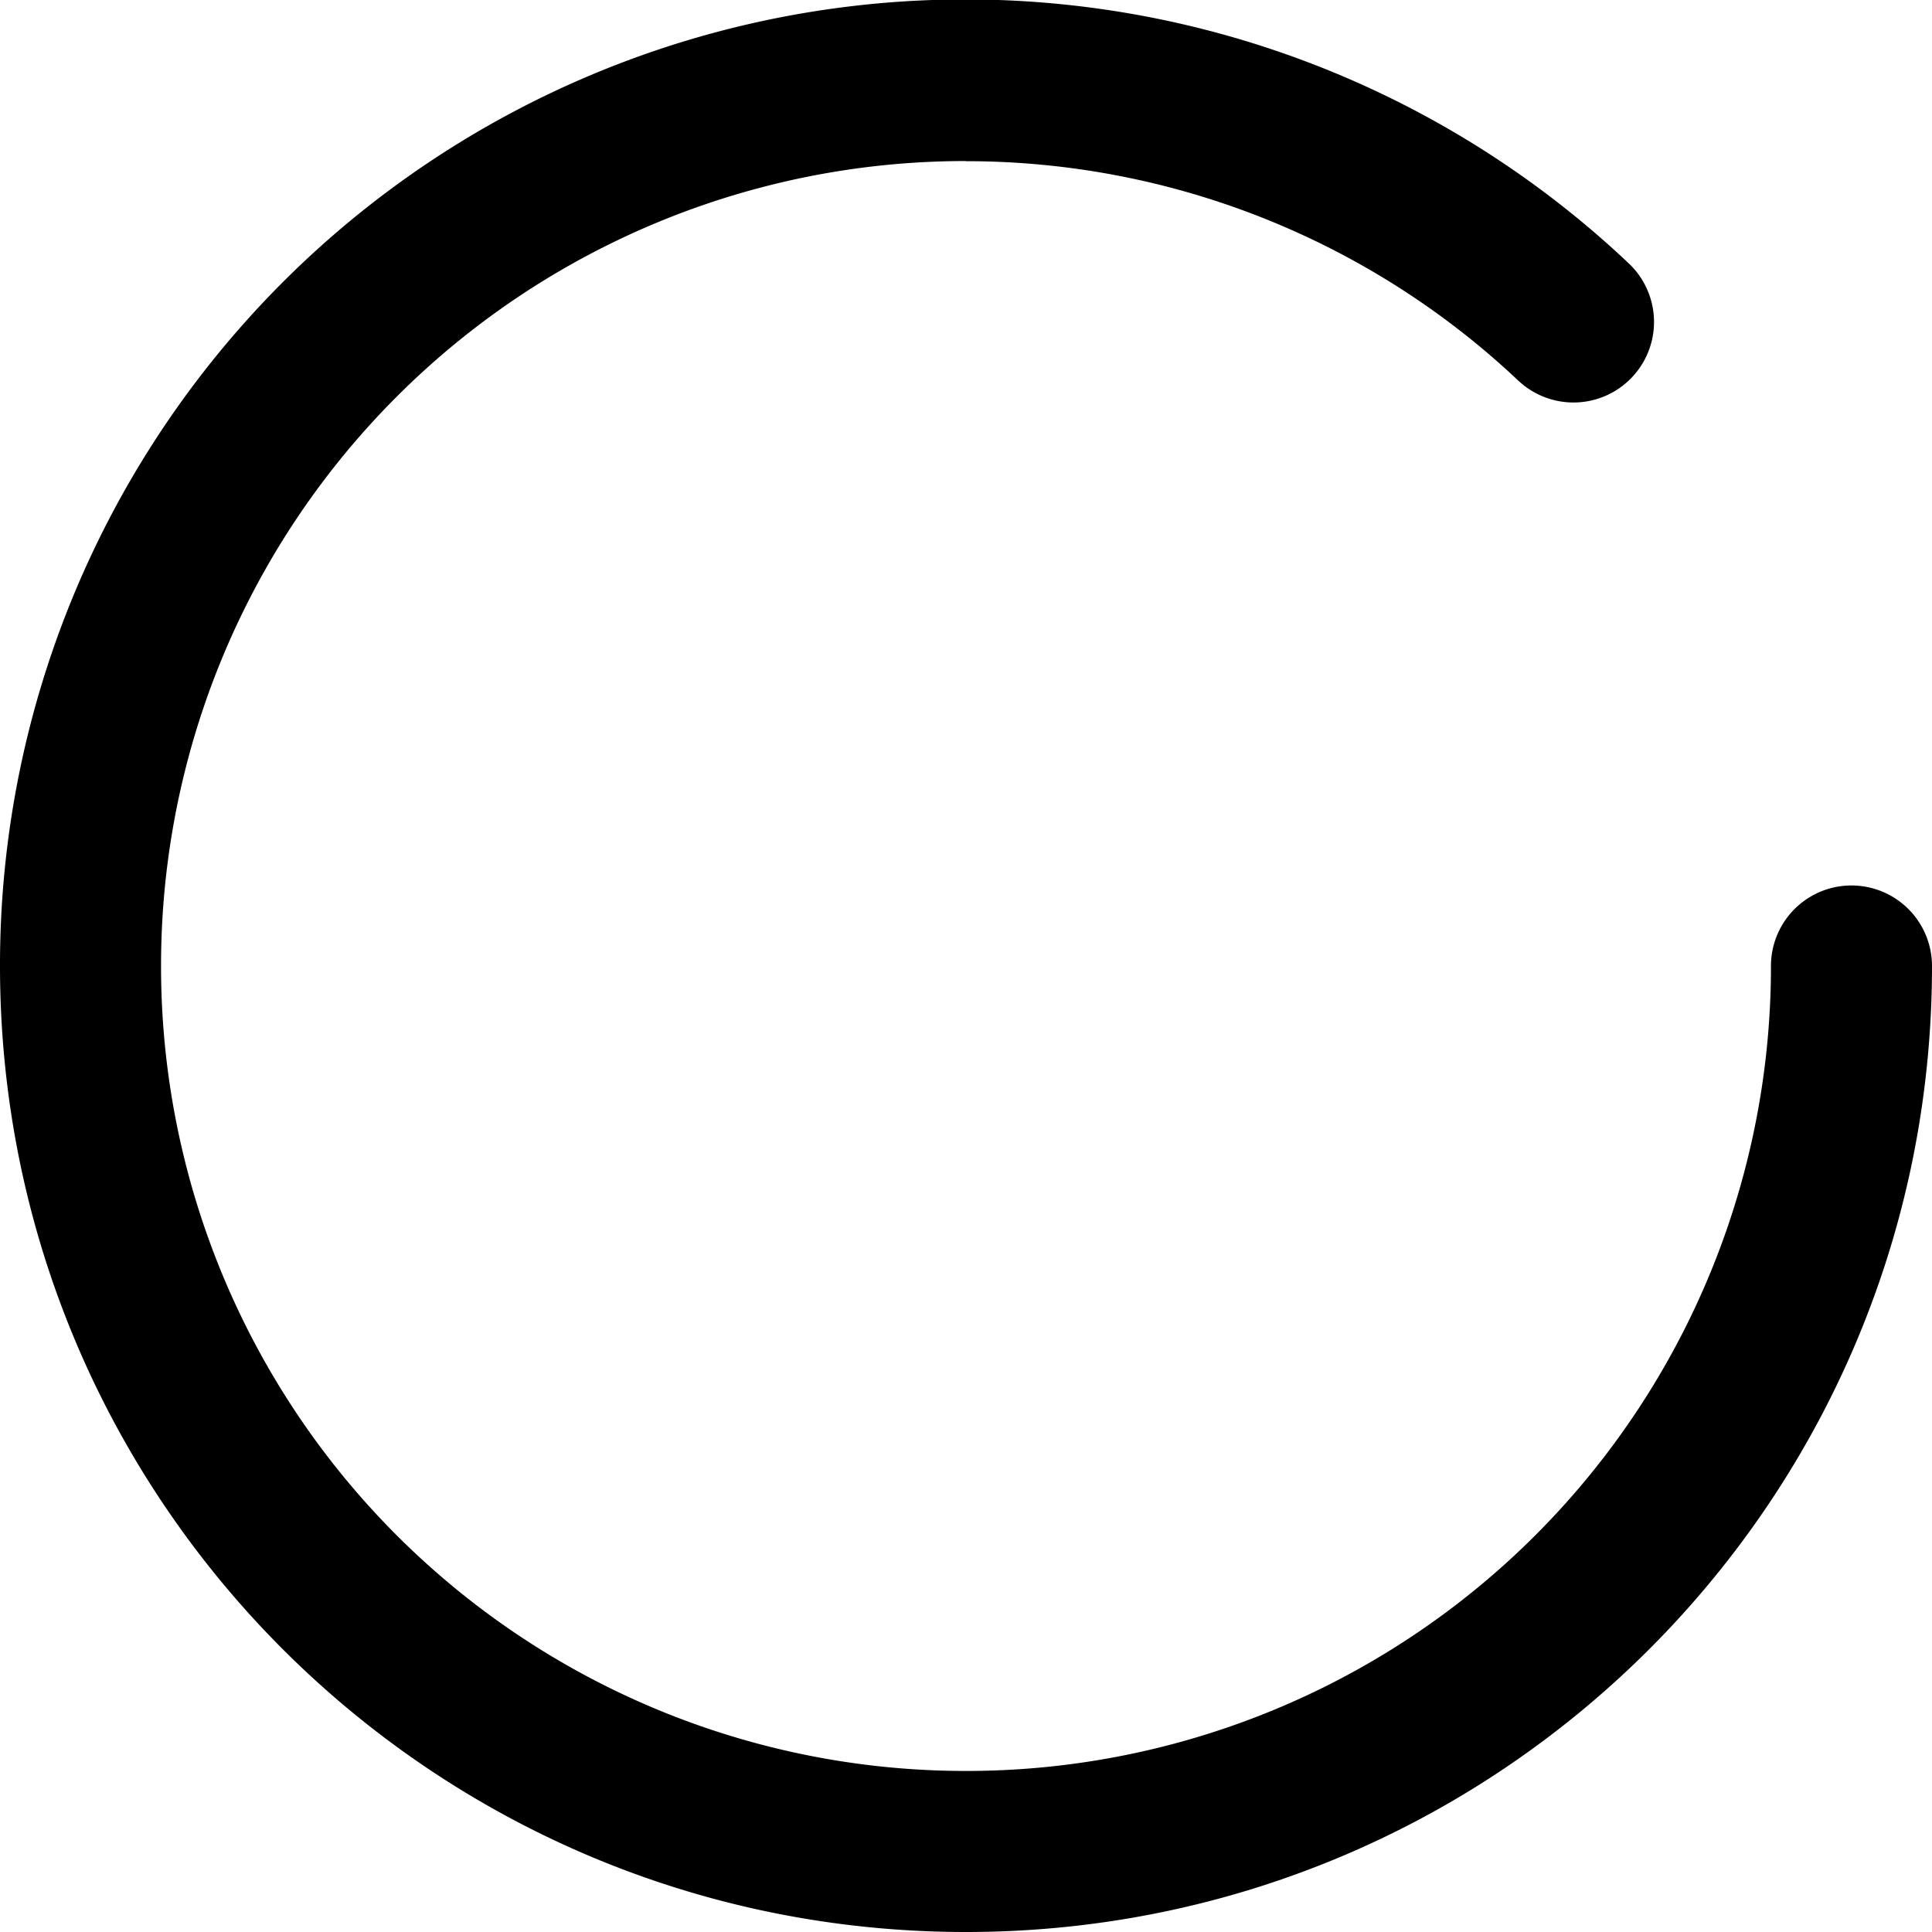 <svg xmlns="http://www.w3.org/2000/svg" viewBox="0 0 14 14"><g clip-path="url(#a)"><path fill-rule="evenodd" d="M7 1.167A5.83 5.83 0 0 0 1.167 7 5.83 5.83 0 0 0 7 12.833 5.83 5.83 0 0 0 12.833 7 .583.583 0 0 1 14 7c0 3.869-3.131 7-7 7s-7-3.131-7-7a6.996 6.996 0 0 1 11.802-5.092.583.583 0 0 1-.8.85A5.83 5.83 0 0 0 7 1.168" clip-rule="evenodd"/></g><defs><clipPath id="a"><path d="M0 0h14v14H0z"/></clipPath></defs></svg>